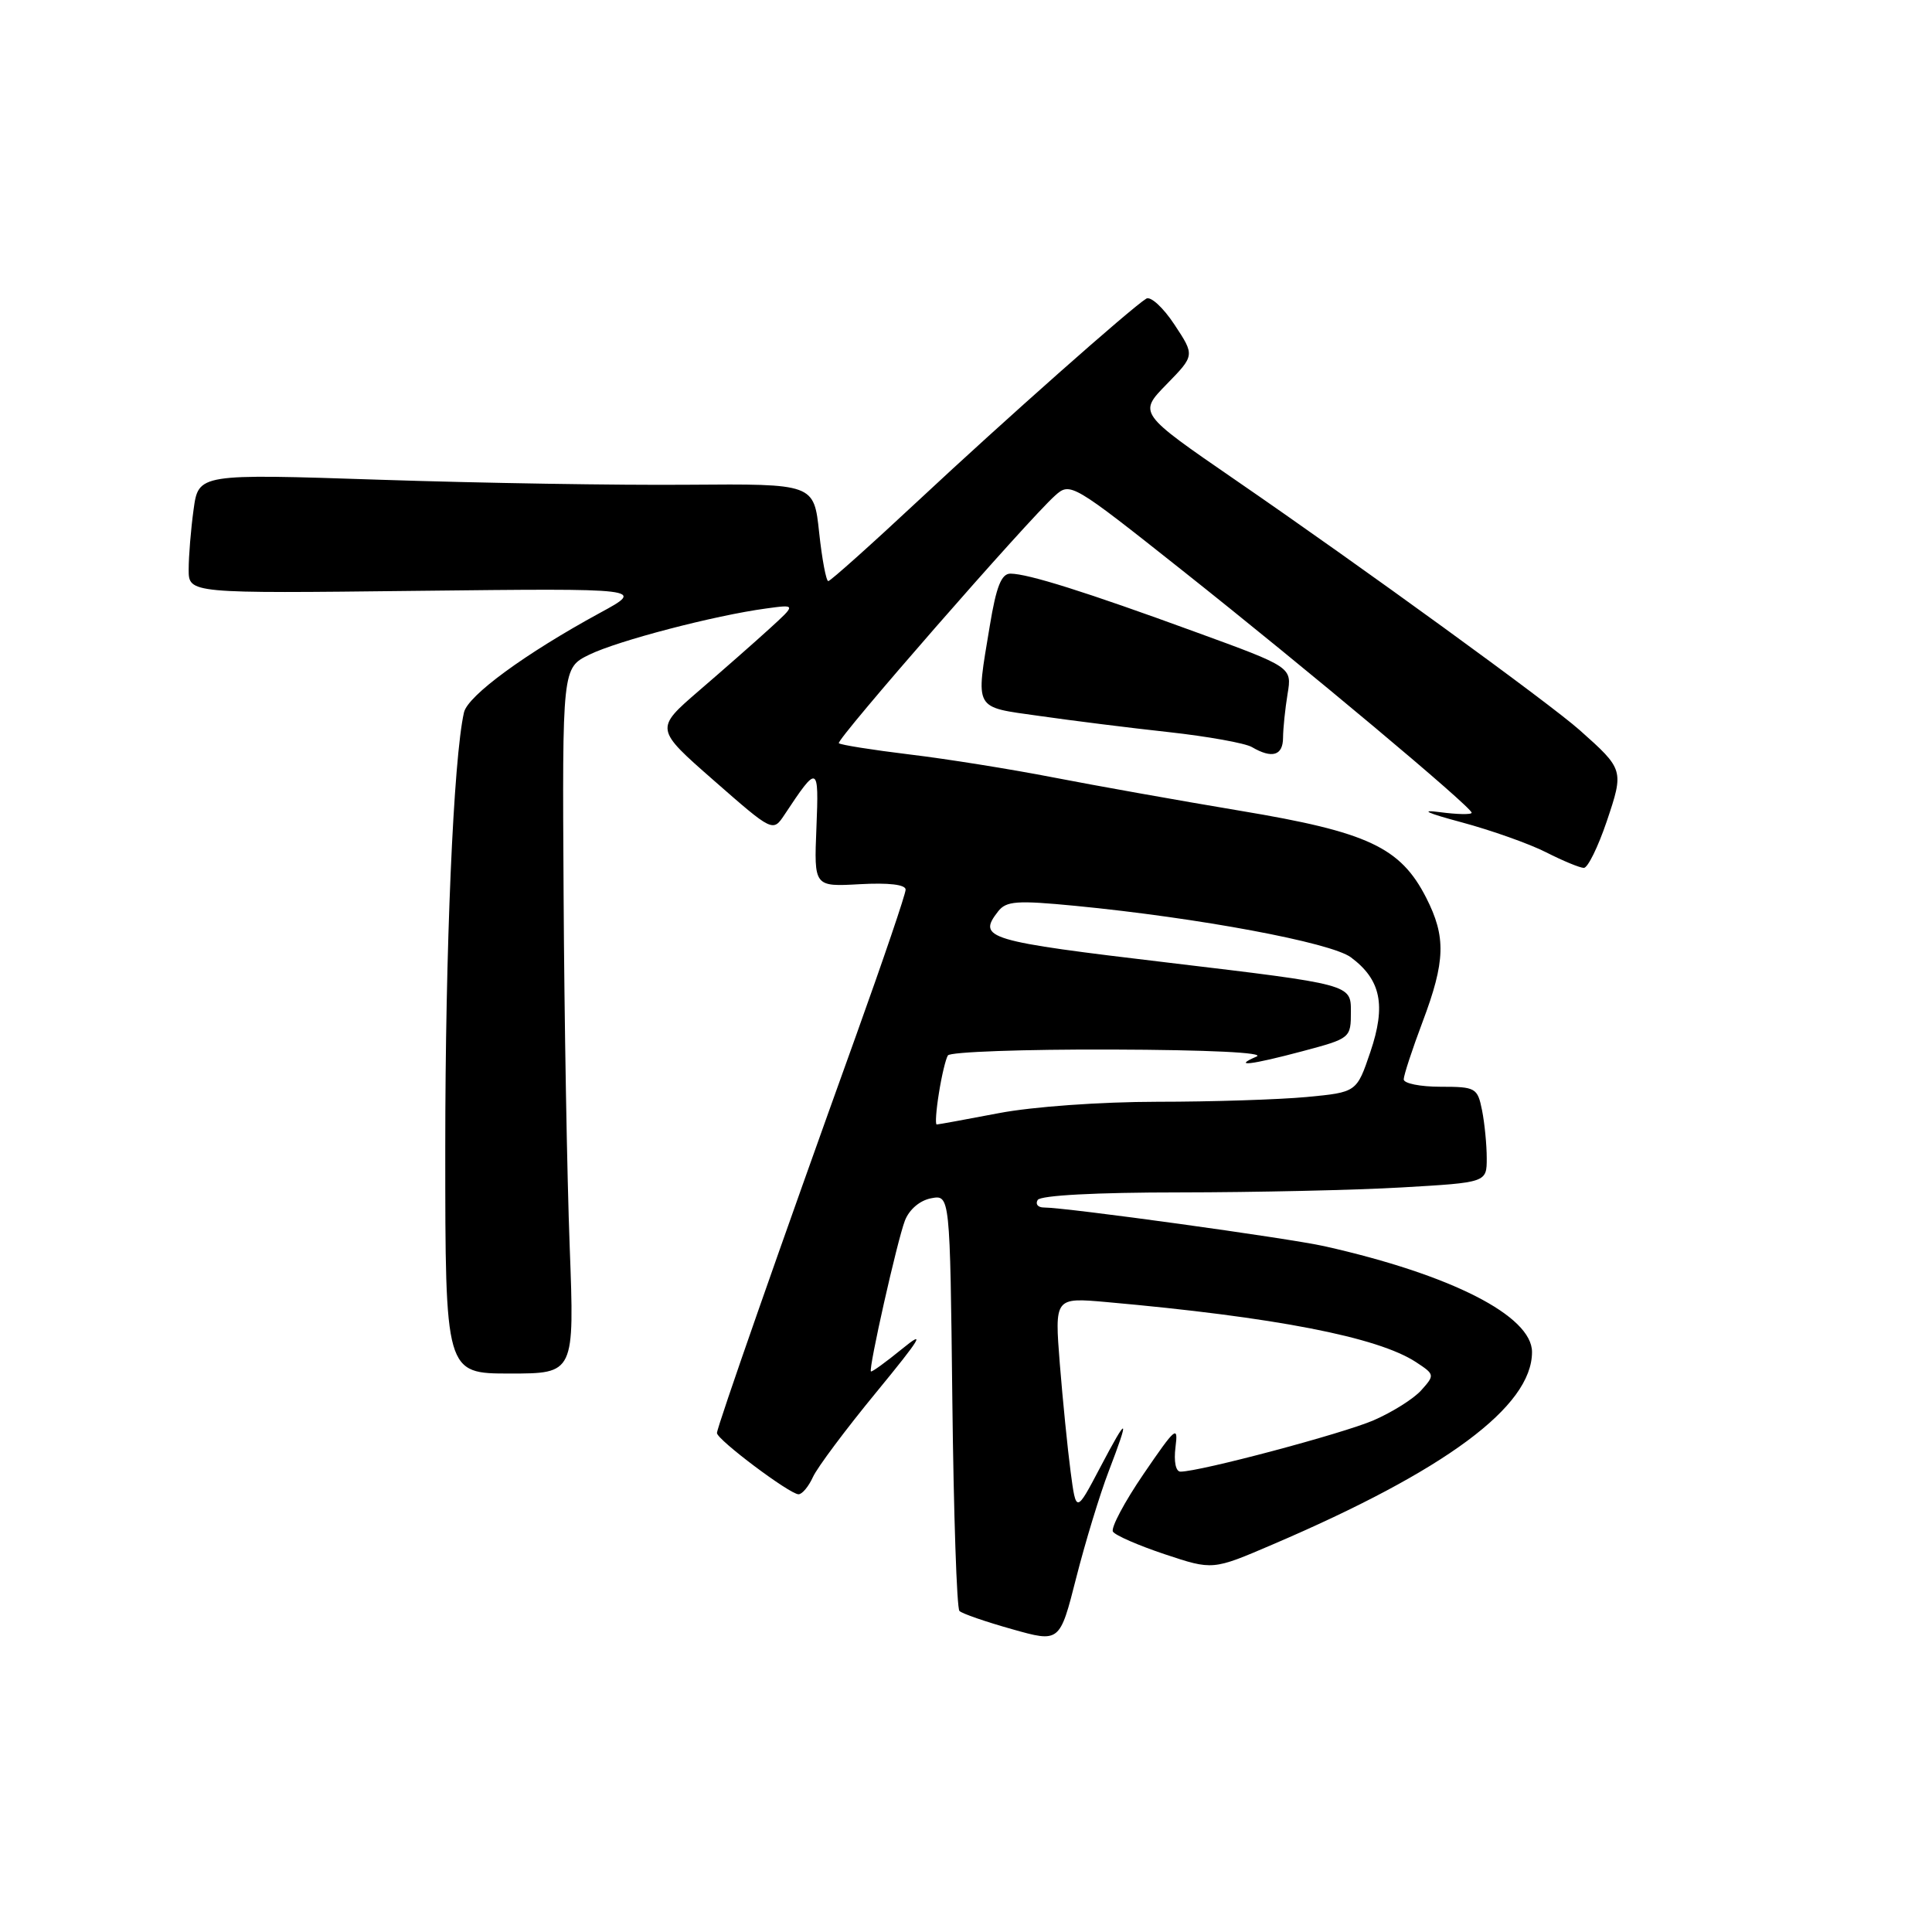 <?xml version="1.0" encoding="UTF-8" standalone="no"?>
<!DOCTYPE svg PUBLIC "-//W3C//DTD SVG 1.1//EN" "http://www.w3.org/Graphics/SVG/1.1/DTD/svg11.dtd" >
<svg xmlns="http://www.w3.org/2000/svg" xmlns:xlink="http://www.w3.org/1999/xlink" version="1.1" viewBox="0 0 256 256">
 <g >
 <path fill="currentColor"
d=" M 146.89 195.00 C 149.75 187.53 149.48 187.41 145.75 194.50 C 142.59 200.50 142.59 200.50 141.86 195.00 C 141.46 191.97 140.82 185.54 140.43 180.71 C 139.74 171.92 139.74 171.92 146.62 172.53 C 168.93 174.52 182.55 177.16 187.63 180.49 C 190.11 182.12 190.13 182.20 188.33 184.21 C 187.33 185.34 184.47 187.13 182.00 188.20 C 177.90 189.97 159.00 195.00 156.42 195.00 C 155.79 195.00 155.52 193.66 155.76 191.75 C 156.14 188.79 155.77 189.10 151.55 195.28 C 149.00 199.01 147.17 202.46 147.47 202.95 C 147.77 203.44 150.87 204.79 154.35 205.95 C 160.69 208.06 160.69 208.06 168.59 204.67 C 191.56 194.84 203.00 186.36 203.00 179.15 C 203.00 174.36 192.29 168.90 175.50 165.13 C 170.71 164.06 141.32 160.00 138.32 160.00 C 137.53 160.00 137.16 159.55 137.50 159.00 C 137.88 158.39 145.27 158.00 156.31 158.00 C 166.31 157.99 179.56 157.70 185.75 157.34 C 197.00 156.69 197.00 156.69 197.00 153.47 C 197.00 151.70 196.72 148.84 196.38 147.12 C 195.78 144.14 195.53 144.00 190.88 144.00 C 188.19 144.00 186.00 143.56 186.00 143.02 C 186.00 142.49 187.12 139.06 188.50 135.40 C 191.53 127.36 191.62 124.14 188.98 118.96 C 185.57 112.27 181.25 110.25 164.39 107.44 C 156.20 106.07 145.00 104.07 139.50 103.00 C 134.00 101.93 125.46 100.56 120.53 99.97 C 115.59 99.37 111.37 98.70 111.15 98.48 C 110.73 98.06 136.16 68.93 139.80 65.67 C 141.81 63.86 142.07 64.01 156.67 75.59 C 173.28 88.76 195.00 106.95 195.00 107.69 C 195.00 107.96 193.09 107.92 190.75 107.61 C 188.04 107.25 189.11 107.74 193.67 108.96 C 197.61 110.02 202.66 111.81 204.88 112.94 C 207.10 114.07 209.35 115.00 209.87 115.00 C 210.39 115.00 211.75 112.23 212.90 108.84 C 215.19 102.04 215.17 101.95 209.32 96.75 C 205.31 93.18 180.50 75.15 163.67 63.58 C 150.84 54.75 150.84 54.75 154.58 50.92 C 158.32 47.09 158.32 47.09 155.62 43.01 C 154.14 40.76 152.46 39.22 151.89 39.57 C 149.85 40.83 133.05 55.71 121.77 66.25 C 115.44 72.16 110.03 77.00 109.75 77.00 C 109.47 77.00 108.92 74.10 108.54 70.55 C 107.85 64.10 107.85 64.10 91.18 64.23 C 82.00 64.31 63.66 64.01 50.40 63.57 C 26.30 62.77 26.30 62.77 25.65 67.53 C 25.29 70.14 25.00 73.71 25.00 75.46 C 25.00 78.64 25.00 78.64 55.25 78.29 C 85.50 77.95 85.50 77.95 79.48 81.22 C 69.60 86.60 61.99 92.17 61.48 94.40 C 60.08 100.54 59.00 125.73 59.00 152.15 C 59.00 182.00 59.00 182.00 67.56 182.00 C 76.12 182.00 76.12 182.00 75.49 165.25 C 75.14 156.04 74.77 135.00 74.68 118.50 C 74.50 88.50 74.50 88.50 78.10 86.74 C 81.87 84.90 94.68 81.55 101.50 80.63 C 105.50 80.08 105.50 80.08 101.98 83.29 C 100.04 85.06 95.82 88.77 92.61 91.53 C 86.77 96.57 86.77 96.57 94.59 103.42 C 102.41 110.27 102.41 110.27 103.96 107.94 C 108.38 101.26 108.52 101.32 108.18 109.69 C 107.86 117.50 107.86 117.50 113.93 117.16 C 117.76 116.95 120.00 117.21 120.00 117.88 C 120.00 118.47 117.04 127.17 113.43 137.22 C 103.46 164.92 95.00 189.11 95.00 189.88 C 95.00 190.76 104.65 198.00 105.81 198.00 C 106.29 198.00 107.15 196.97 107.72 195.71 C 108.30 194.44 112.08 189.38 116.13 184.46 C 122.06 177.24 122.72 176.13 119.55 178.72 C 117.38 180.49 115.52 181.84 115.40 181.72 C 115.07 181.36 118.87 164.46 119.90 161.75 C 120.47 160.27 121.87 159.07 123.37 158.78 C 125.88 158.30 125.88 158.30 126.19 185.57 C 126.36 200.57 126.78 213.12 127.13 213.46 C 127.47 213.81 130.60 214.89 134.09 215.87 C 140.42 217.66 140.42 217.66 142.60 209.08 C 143.80 204.36 145.73 198.03 146.89 195.00 Z  M 170.01 97.75 C 170.02 96.51 170.29 93.90 170.61 91.95 C 171.20 88.40 171.20 88.40 158.35 83.72 C 143.82 78.41 136.24 76.03 133.90 76.01 C 132.69 76.00 132.01 77.71 131.15 82.94 C 129.28 94.26 128.92 93.62 137.75 94.87 C 142.01 95.48 149.72 96.45 154.88 97.01 C 160.04 97.58 164.99 98.47 165.88 98.99 C 168.56 100.56 170.00 100.13 170.01 97.75 Z  M 124.41 144.85 C 124.77 142.56 125.31 140.31 125.60 139.85 C 125.88 139.38 135.65 139.03 147.31 139.07 C 160.08 139.11 167.70 139.48 166.50 140.00 C 163.23 141.41 165.75 141.11 172.59 139.29 C 178.96 137.59 179.00 137.56 179.00 134.01 C 179.00 130.44 179.00 130.44 155.00 127.58 C 130.64 124.69 129.48 124.34 132.25 120.77 C 133.33 119.38 134.73 119.28 142.50 120.03 C 158.86 121.62 176.36 124.89 179.00 126.85 C 182.98 129.81 183.68 133.20 181.58 139.39 C 179.77 144.73 179.77 144.73 173.13 145.36 C 169.48 145.70 160.58 145.99 153.34 145.99 C 145.82 146.00 136.81 146.64 132.34 147.50 C 128.03 148.32 124.33 149.00 124.12 149.00 C 123.91 149.00 124.04 147.13 124.41 144.85 Z "/>
</g>
</svg>